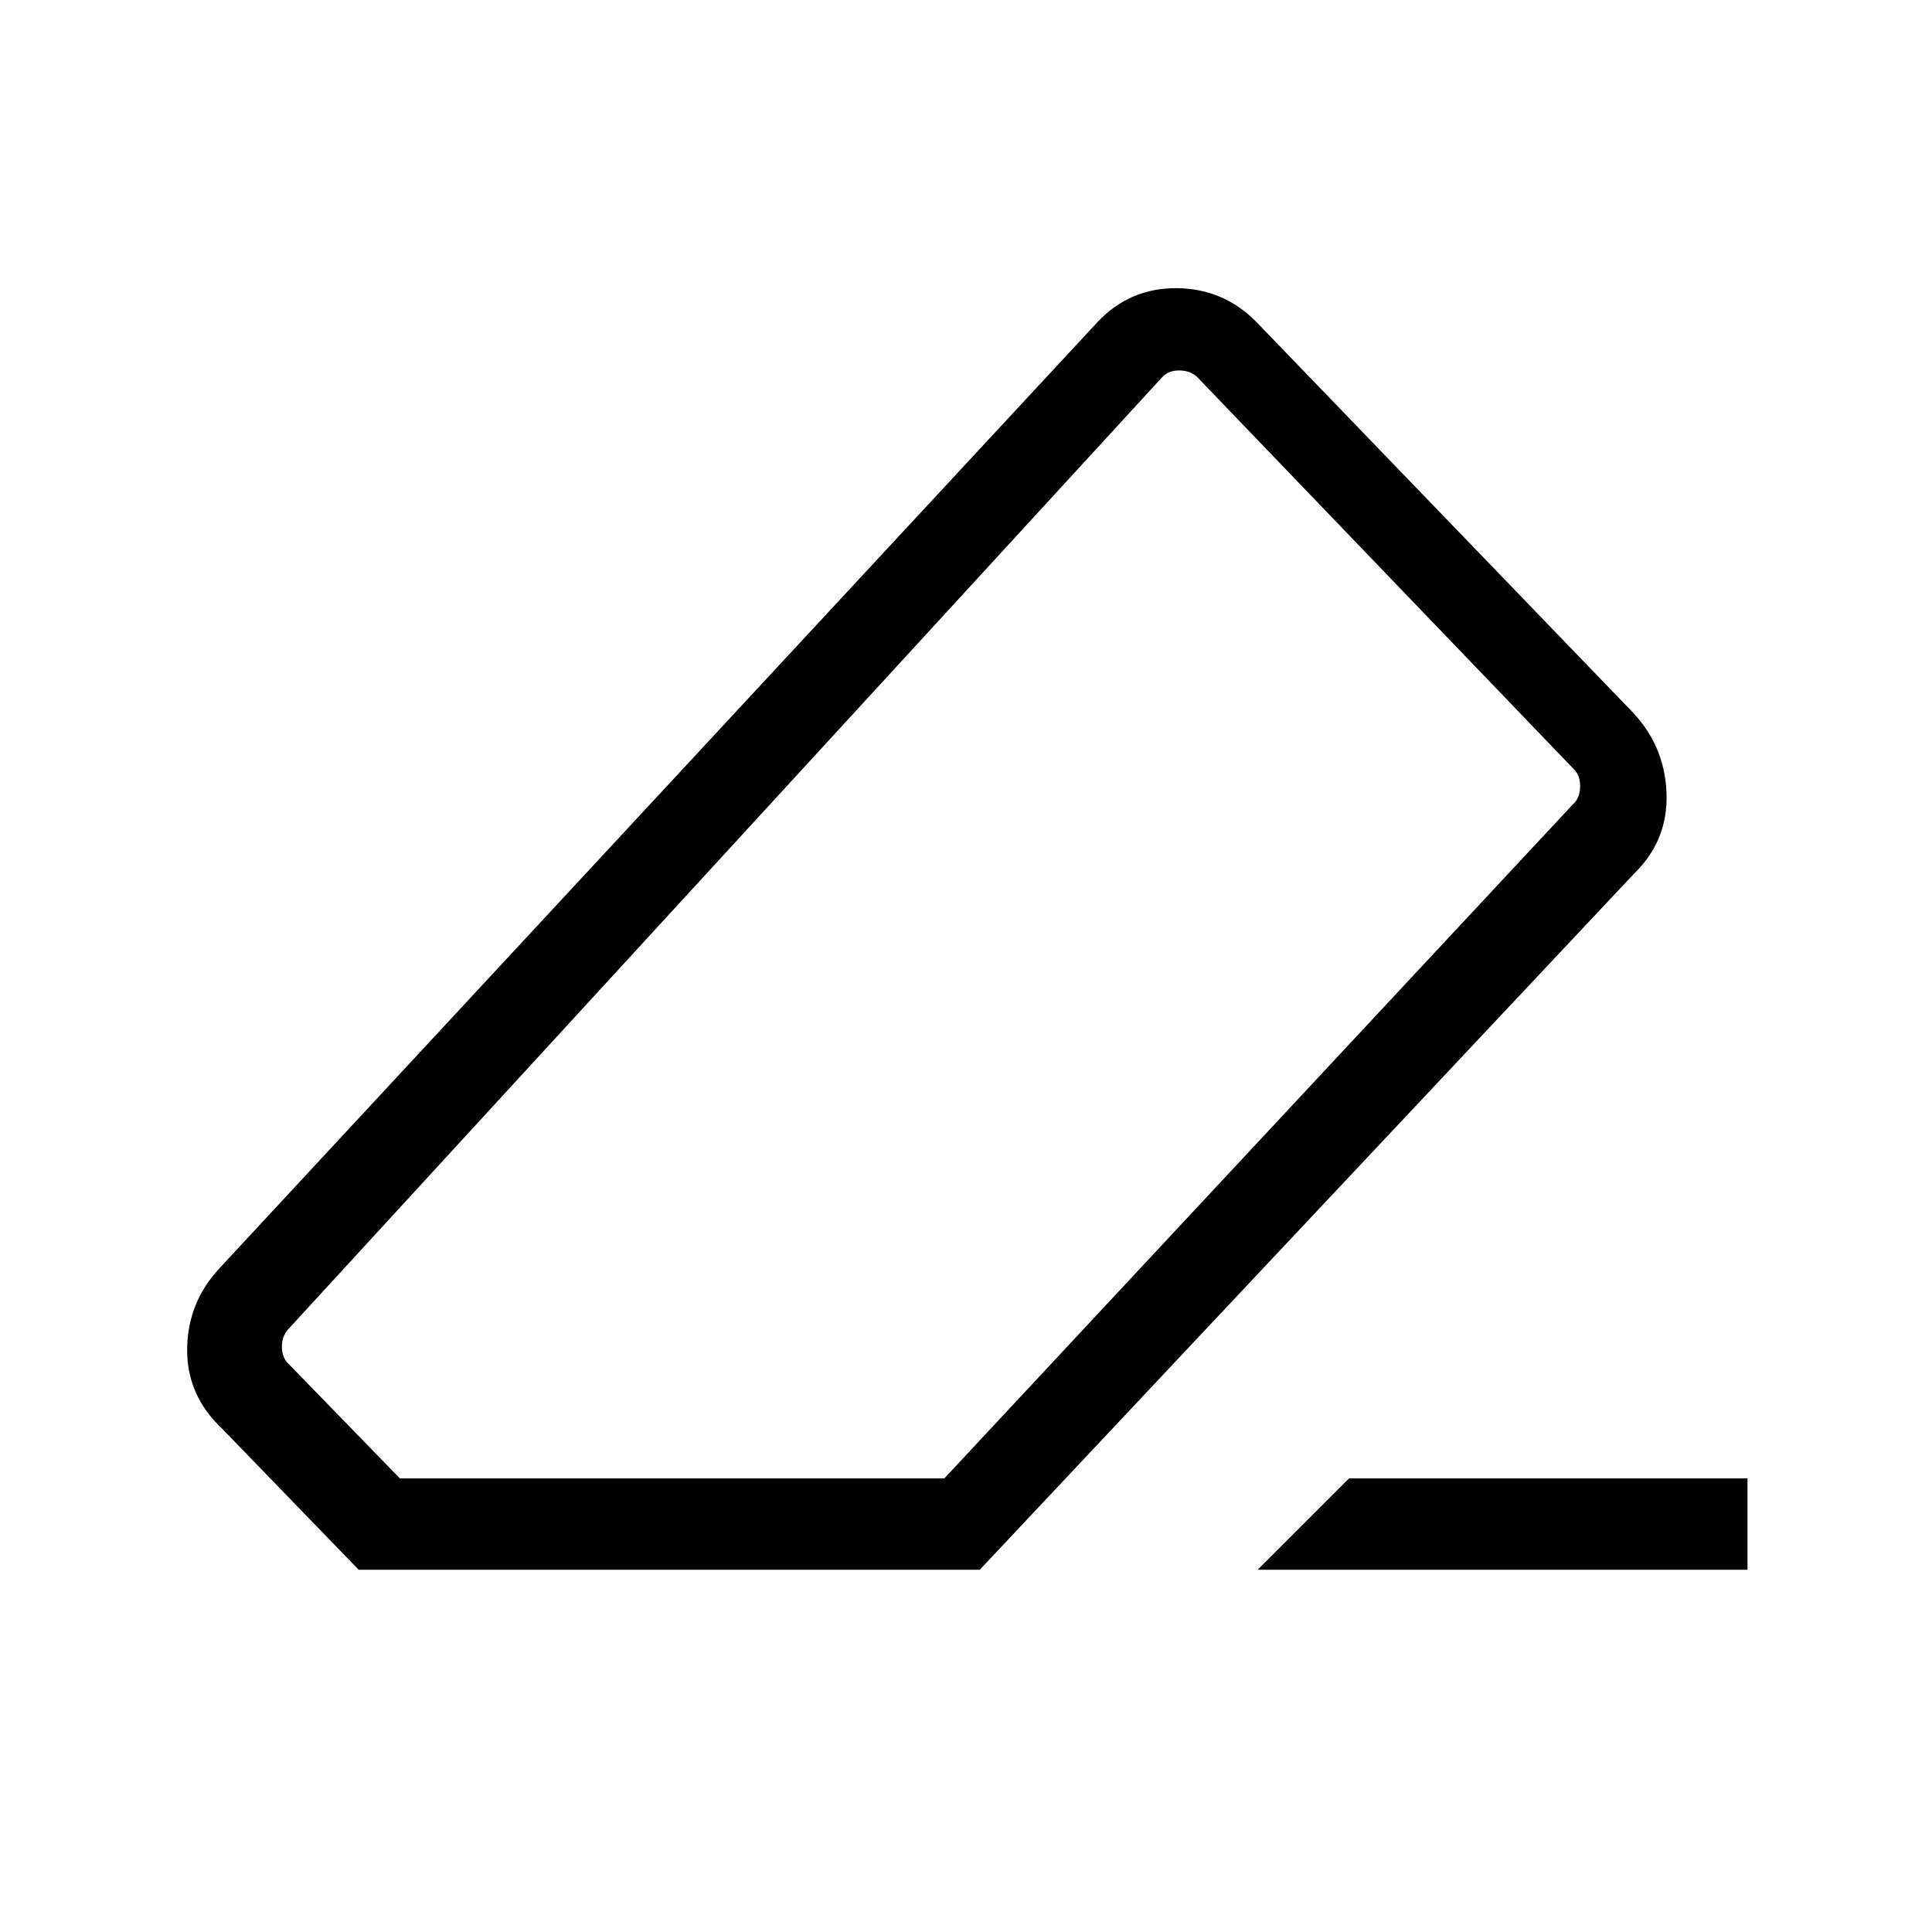<svg xmlns="http://www.w3.org/2000/svg" height="48" viewBox="0 -960 960 960" width="48"><path d="M670.31-225.39h198V-180H624.92l45.39-45.39ZM178.23-180l-67.92-70.15Q92.69-266.77 93-289.92q.31-23.16 16.31-40.16L545.38-800q16-17 39.42-16.81 23.41.2 39.89 17.2l185.77 192.69q16.61 17 17.61 40.65t-16 40.27L486.84-180H178.23Zm291-45.39 312.46-335.07q3.46-3.08 3.46-8.85t-3.46-8.84l-187-194.69q-3.46-3.08-8.84-3.08-5.39 0-8.47 3.46L143.54-299.85q-3.46 3.46-3.46 9.04 0 5.58 3.46 8.66l55.15 56.76h270.54ZM480-480Z"/></svg>